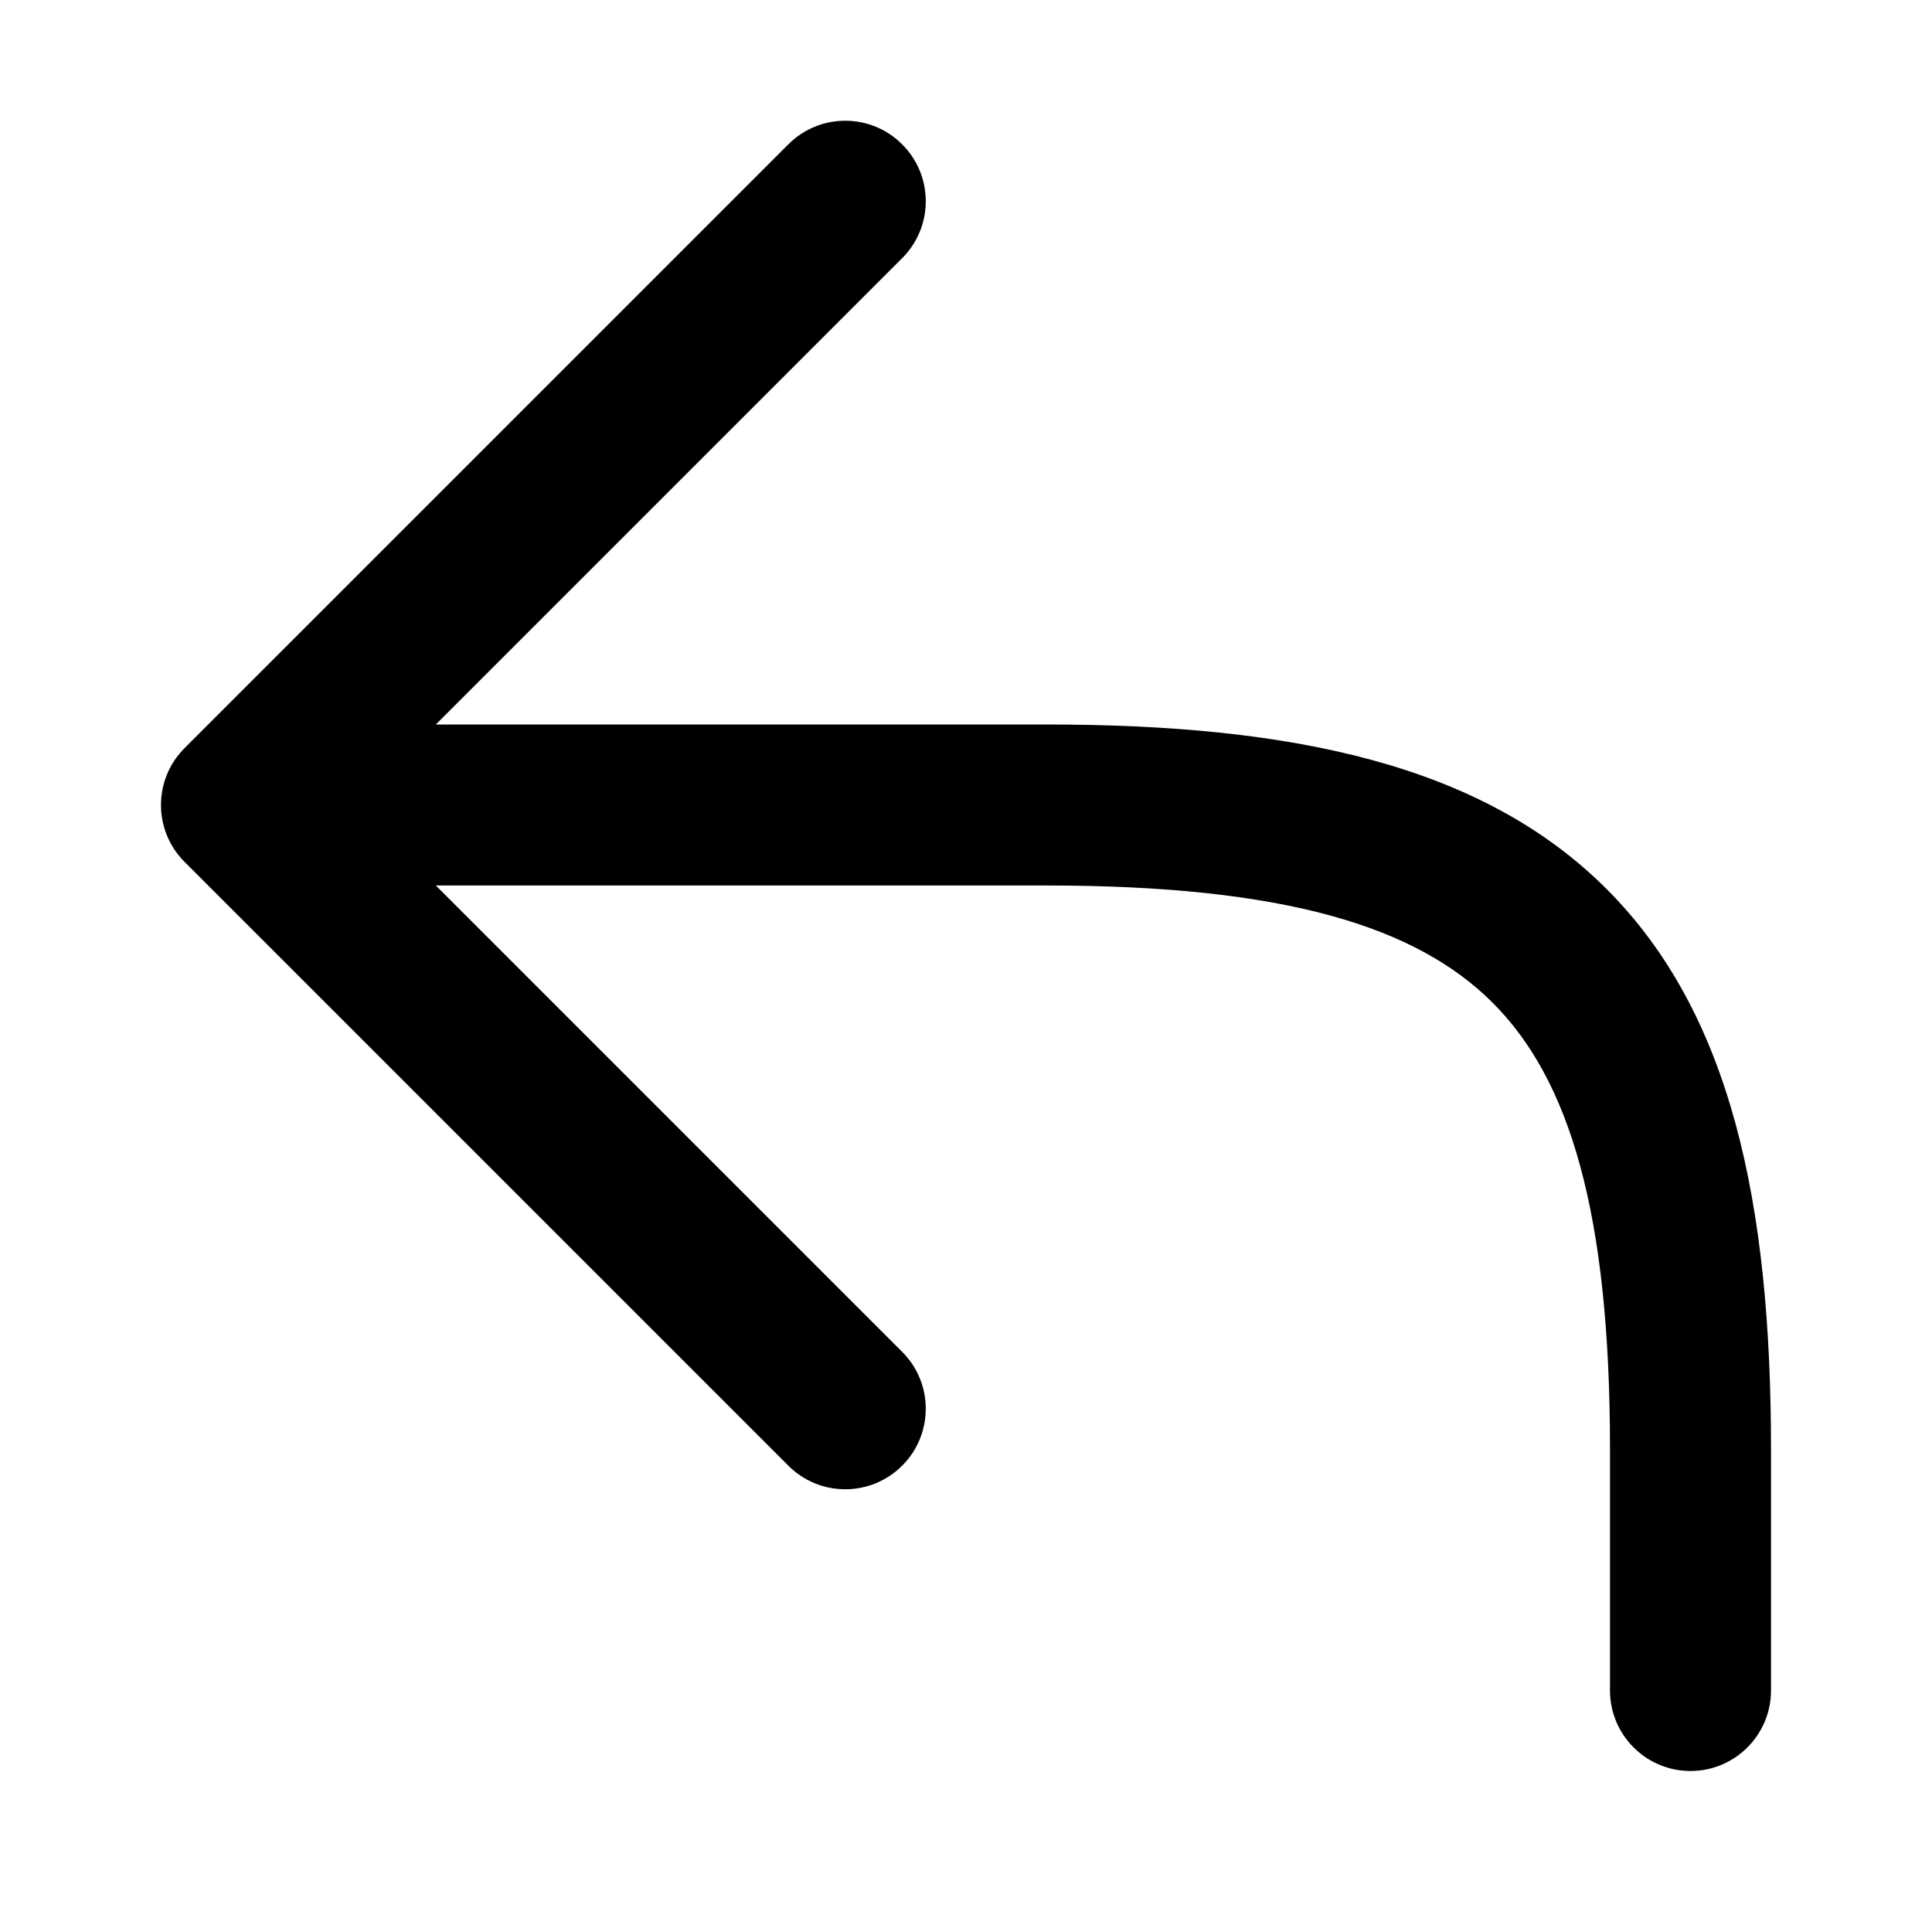 <svg width="24" height="24" viewBox="0 0 24 24" fill="none" xmlns="http://www.w3.org/2000/svg">
<g clip-path="url(#clip0)">
<path fill-rule="evenodd" clip-rule="evenodd" d="M11.207 1.793C11.598 2.183 11.598 2.817 11.207 3.207L5.414 9H13C16.055 9 18.41 9.496 19.957 11.043C21.504 12.589 22 14.945 22 18V21C22 21.552 21.552 22 21 22C20.448 22 20 21.552 20 21V18C20 15.055 19.496 13.411 18.543 12.457C17.59 11.504 15.945 11 13 11H5.414L11.207 16.793C11.598 17.183 11.598 17.817 11.207 18.207C10.817 18.598 10.183 18.598 9.793 18.207L2.293 10.707C1.902 10.317 1.902 9.683 2.293 9.293L9.793 1.793C10.183 1.402 10.817 1.402 11.207 1.793Z" fill="black"/>
</g>
<defs>
<clipPath id="clip0">
<rect width="24" height="24" fill="white"/>
</clipPath>
</defs>
</svg>
